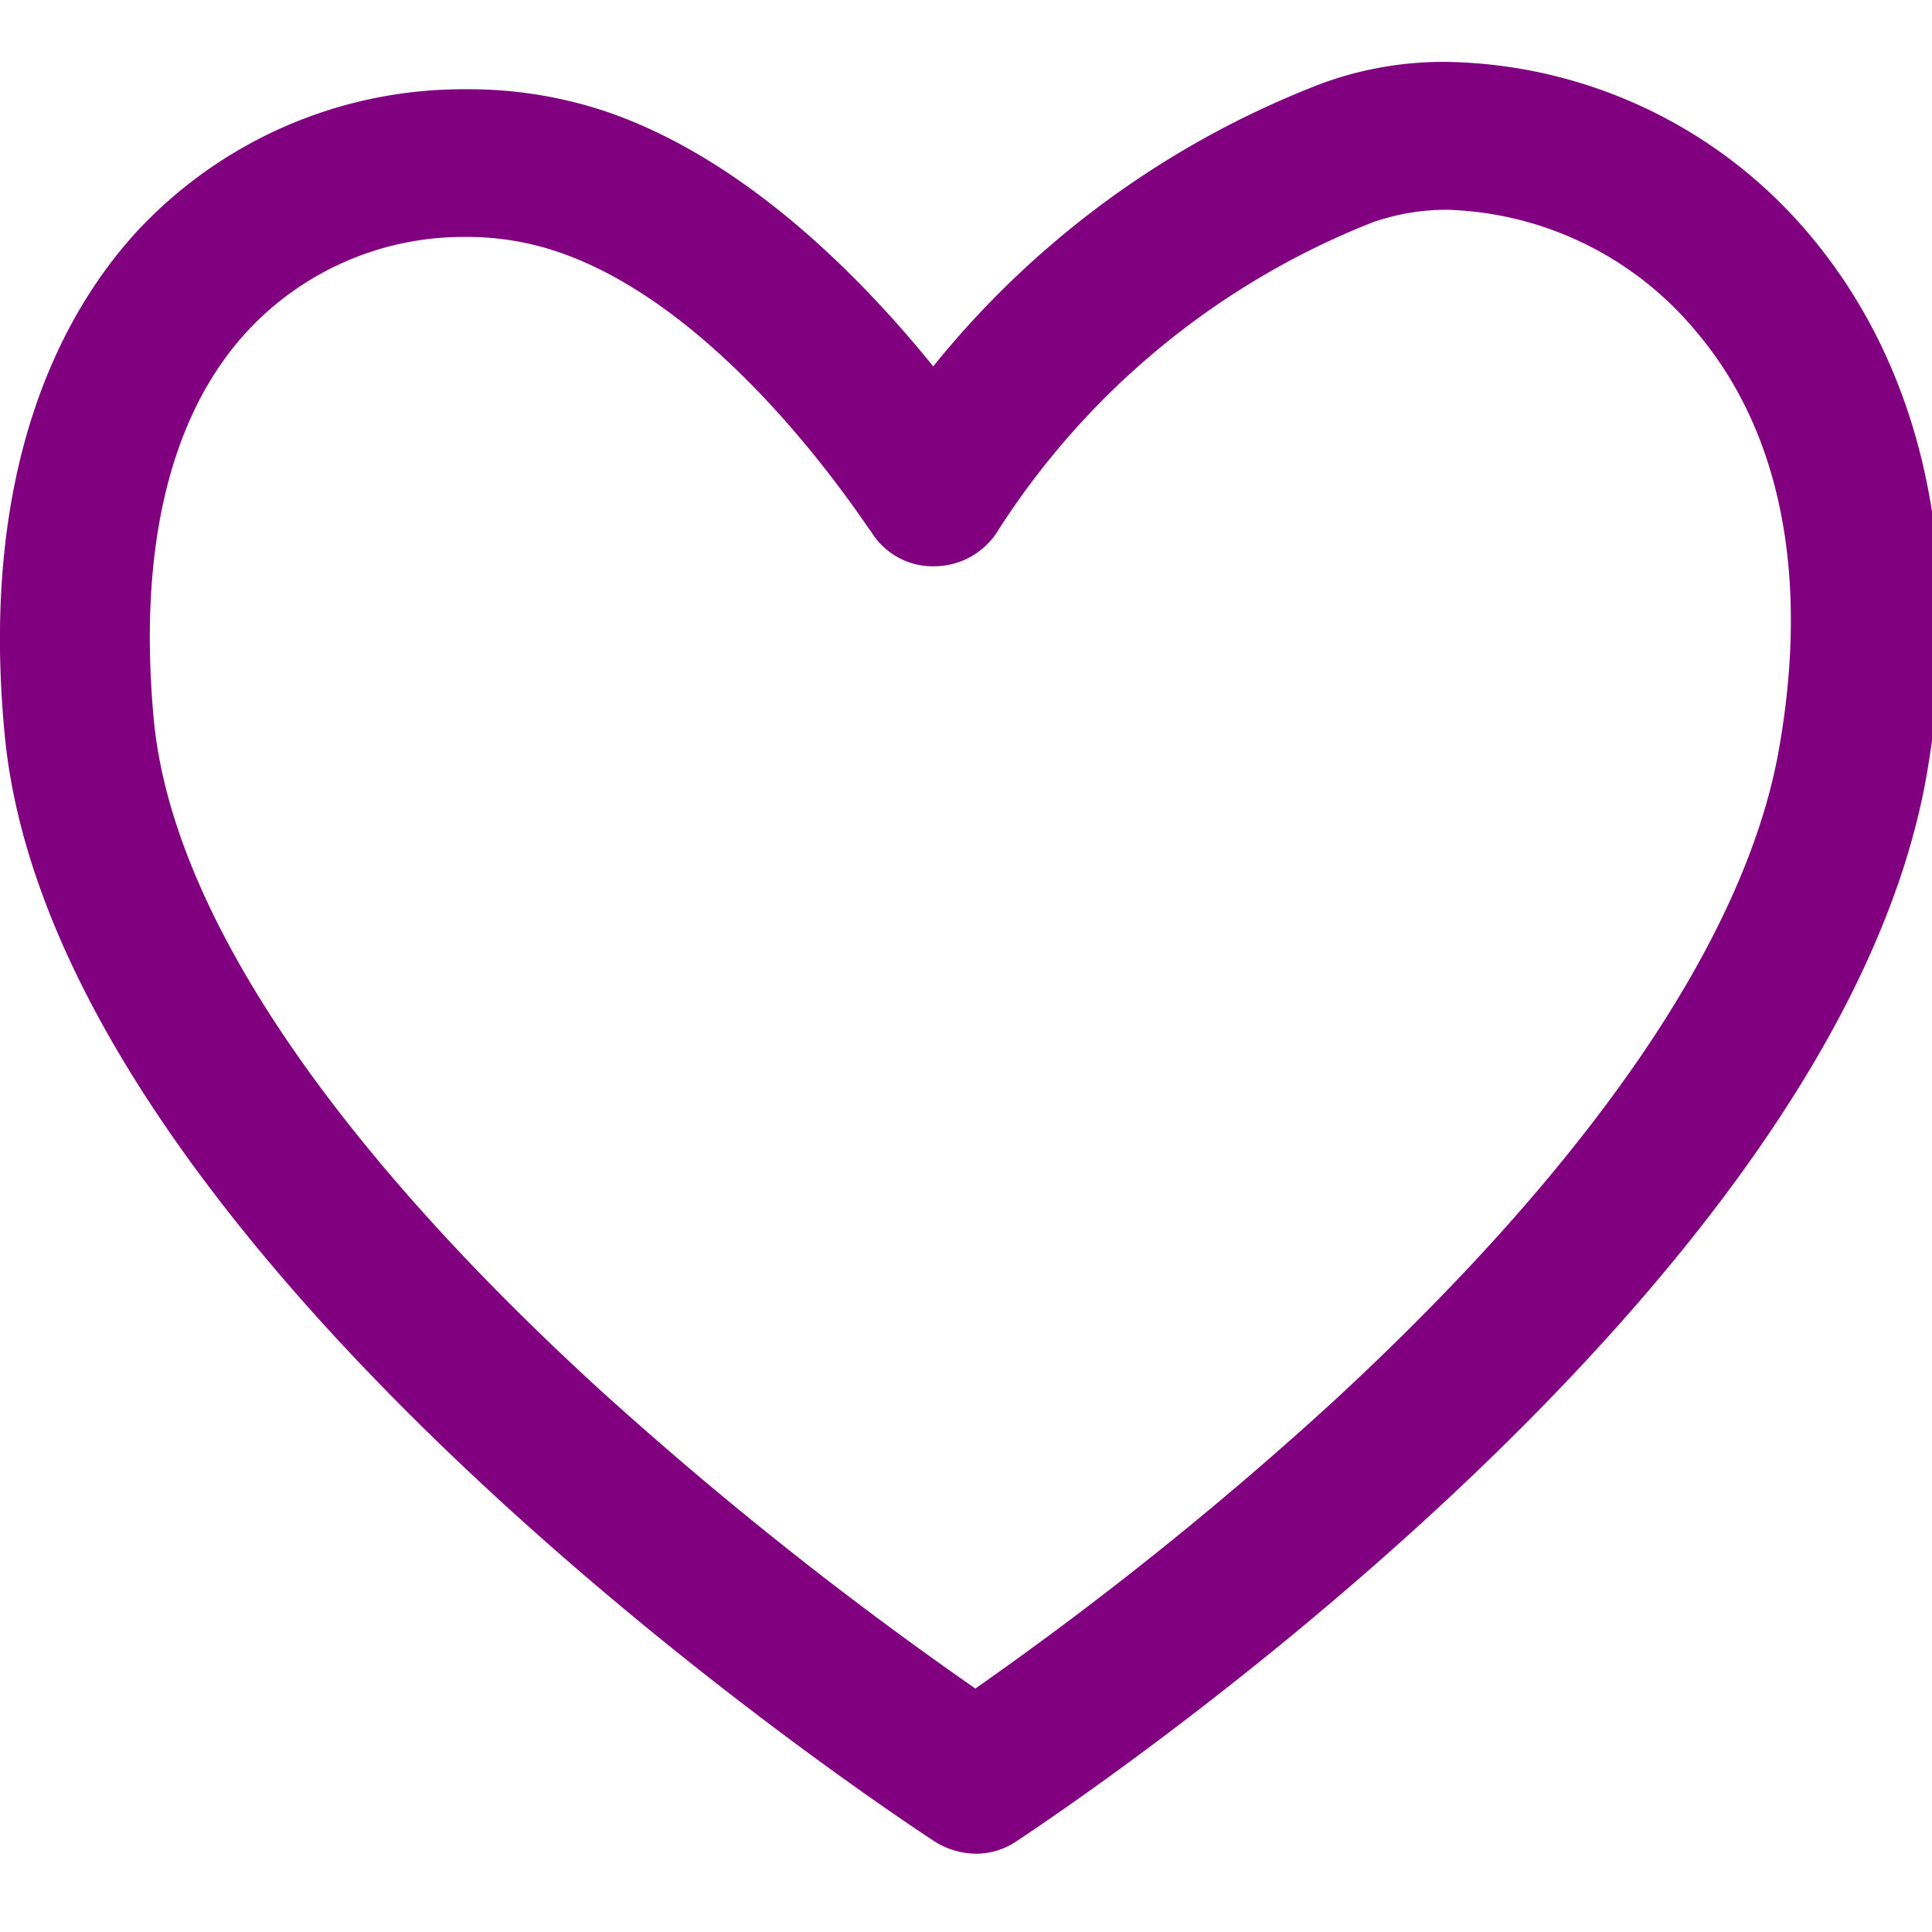 <svg aria-hidden="true" data-prefix="fas" data-icon="heart" class="svg-inline--fa fa-heart fa-w-18" role="img" xmlns="http://www.w3.org/2000/svg" viewBox="0 15 60 60"><path fill="#800080" d="M29.018,72.183a2.465,2.465,0,0,0,1.274.386,2.238,2.238,0,0,0,1.274-.386c1.042-.695,25.51-16.826,28.288-33.228,1.428-8.49-1.2-13.739-3.628-16.633a15.037,15.037,0,0,0-11.308-5.4,10.966,10.966,0,0,0-3.936.695,28.725,28.725,0,0,0-12,8.761c-2.123-2.624-5.75-6.406-10.15-7.911a13.415,13.415,0,0,0-4.361-.695A13.832,13.832,0,0,0,4.2,22.244C1.926,24.753-.66,29.538.151,37.874,1.772,54.276,27.9,71.449,29.018,72.183ZM7.638,25.331a9.153,9.153,0,0,1,6.831-2.972,8.688,8.688,0,0,1,2.856.463c5.364,1.814,9.648,8.645,9.725,8.683a2.245,2.245,0,0,0,2.007,1.081,2.337,2.337,0,0,0,1.968-1.158A24.464,24.464,0,0,1,42.641,21.9a7.035,7.035,0,0,1,2.277-.386,10.439,10.439,0,0,1,7.757,3.782c2.624,3.087,3.512,7.564,2.586,12.89-1,5.866-5.789,12.89-13.855,20.338a110.224,110.224,0,0,1-11.115,8.915,115.817,115.817,0,0,1-11.771-9.378C10.108,50.339,5.361,43.2,4.782,37.411,4.28,32.124,5.245,27.956,7.638,25.331Z"></path></svg>
